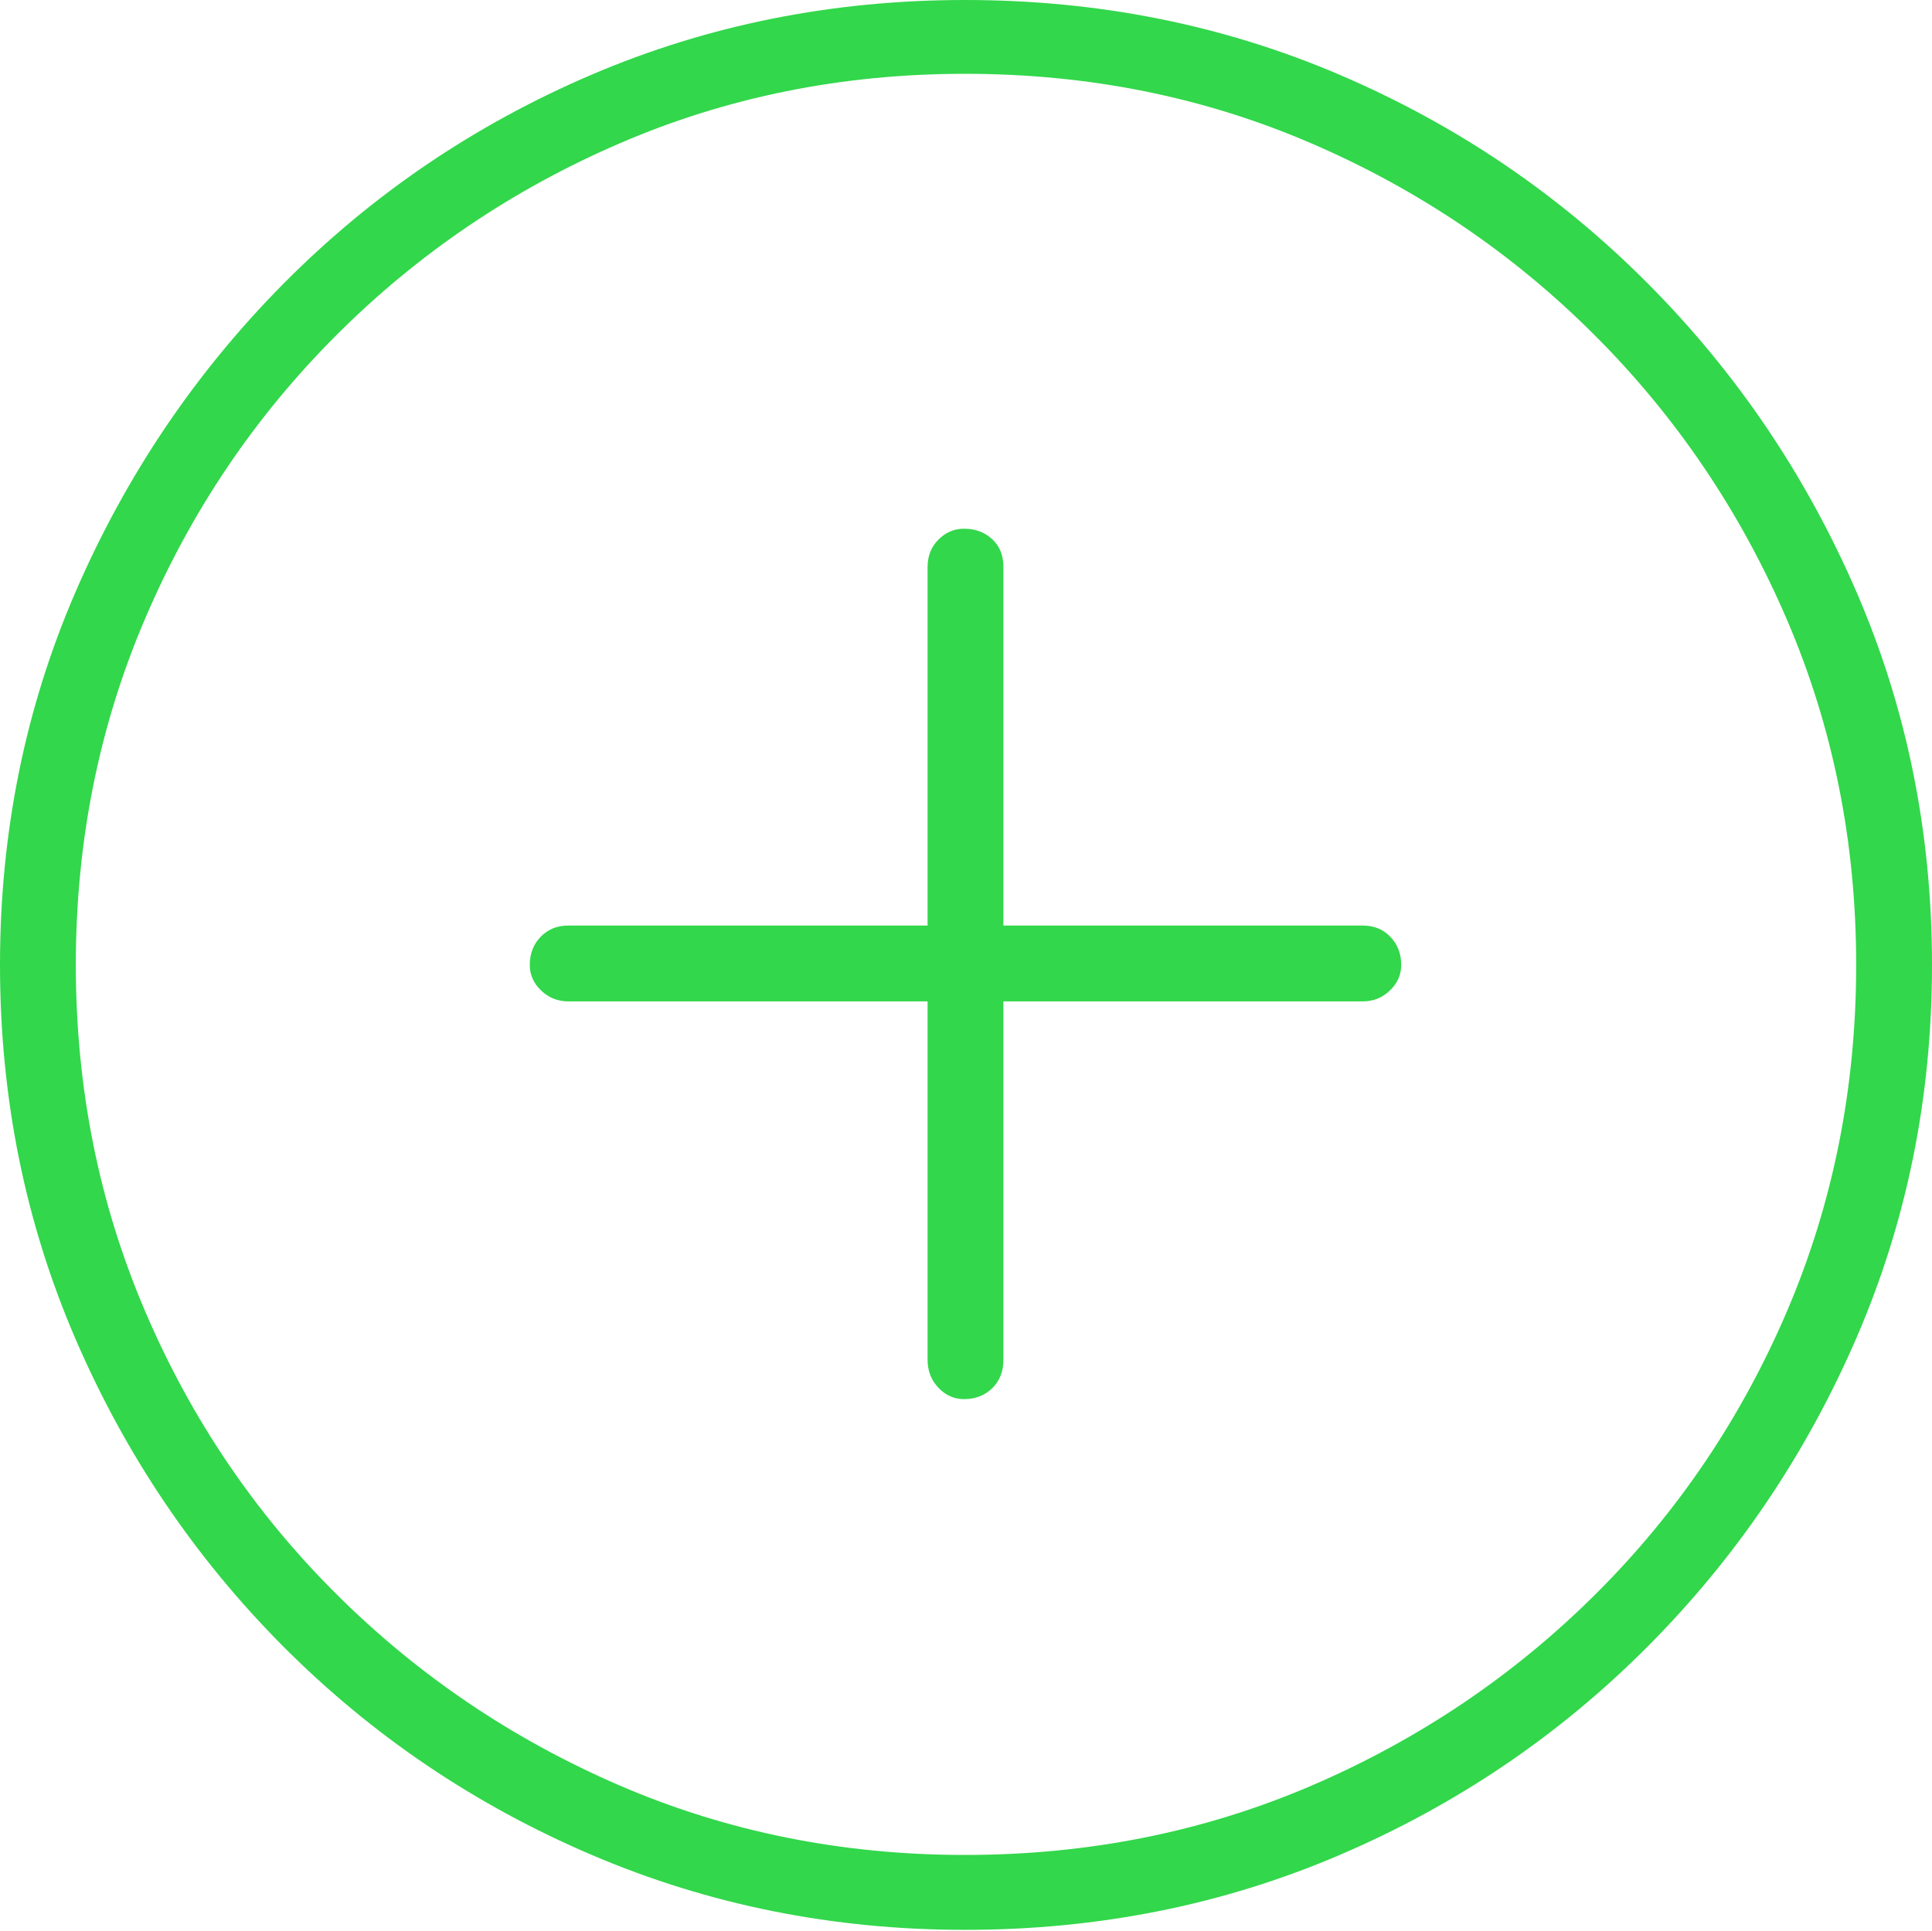 <?xml version="1.0" encoding="UTF-8"?>
<!--Generator: Apple Native CoreSVG 175-->
<!DOCTYPE svg
PUBLIC "-//W3C//DTD SVG 1.1//EN"
       "http://www.w3.org/Graphics/SVG/1.1/DTD/svg11.dtd">
<svg version="1.1" xmlns="http://www.w3.org/2000/svg" xmlns:xlink="http://www.w3.org/1999/xlink" width="19.16" height="19.15">
 <g>
  <rect height="19.15" opacity="0" width="19.16" x="0" y="0"/>
  <path d="M9.57 19.141Q11.553 19.141 13.286 18.398Q15.02 17.656 16.338 16.333Q17.656 15.01 18.408 13.276Q19.16 11.543 19.16 9.57Q19.16 7.598 18.408 5.864Q17.656 4.131 16.338 2.808Q15.02 1.484 13.286 0.742Q11.553 0 9.57 0Q7.598 0 5.864 0.742Q4.131 1.484 2.817 2.808Q1.504 4.131 0.752 5.864Q0 7.598 0 9.57Q0 11.543 0.747 13.276Q1.494 15.01 2.812 16.333Q4.131 17.656 5.869 18.398Q7.607 19.141 9.57 19.141ZM9.57 18.398Q7.744 18.398 6.147 17.71Q4.551 17.021 3.335 15.81Q2.119 14.6 1.436 12.998Q0.752 11.396 0.752 9.57Q0.752 7.744 1.436 6.143Q2.119 4.541 3.335 3.325Q4.551 2.109 6.147 1.421Q7.744 0.732 9.57 0.732Q11.406 0.732 13.003 1.421Q14.6 2.109 15.815 3.325Q17.031 4.541 17.72 6.143Q18.408 7.744 18.408 9.57Q18.408 11.396 17.725 12.998Q17.041 14.6 15.825 15.81Q14.609 17.021 13.008 17.71Q11.406 18.398 9.57 18.398ZM5.254 9.57Q5.254 9.717 5.366 9.824Q5.479 9.932 5.635 9.932L9.199 9.932L9.199 13.486Q9.199 13.652 9.307 13.765Q9.414 13.877 9.561 13.877Q9.727 13.877 9.839 13.77Q9.951 13.662 9.951 13.486L9.951 9.932L13.516 9.932Q13.672 9.932 13.784 9.824Q13.896 9.717 13.896 9.57Q13.896 9.404 13.789 9.292Q13.682 9.18 13.516 9.18L9.951 9.18L9.951 5.625Q9.951 5.449 9.839 5.347Q9.727 5.244 9.561 5.244Q9.414 5.244 9.307 5.352Q9.199 5.459 9.199 5.625L9.199 9.18L5.635 9.18Q5.469 9.18 5.361 9.292Q5.254 9.404 5.254 9.57Z" fill="#32d74b"/>
 </g>
</svg>
